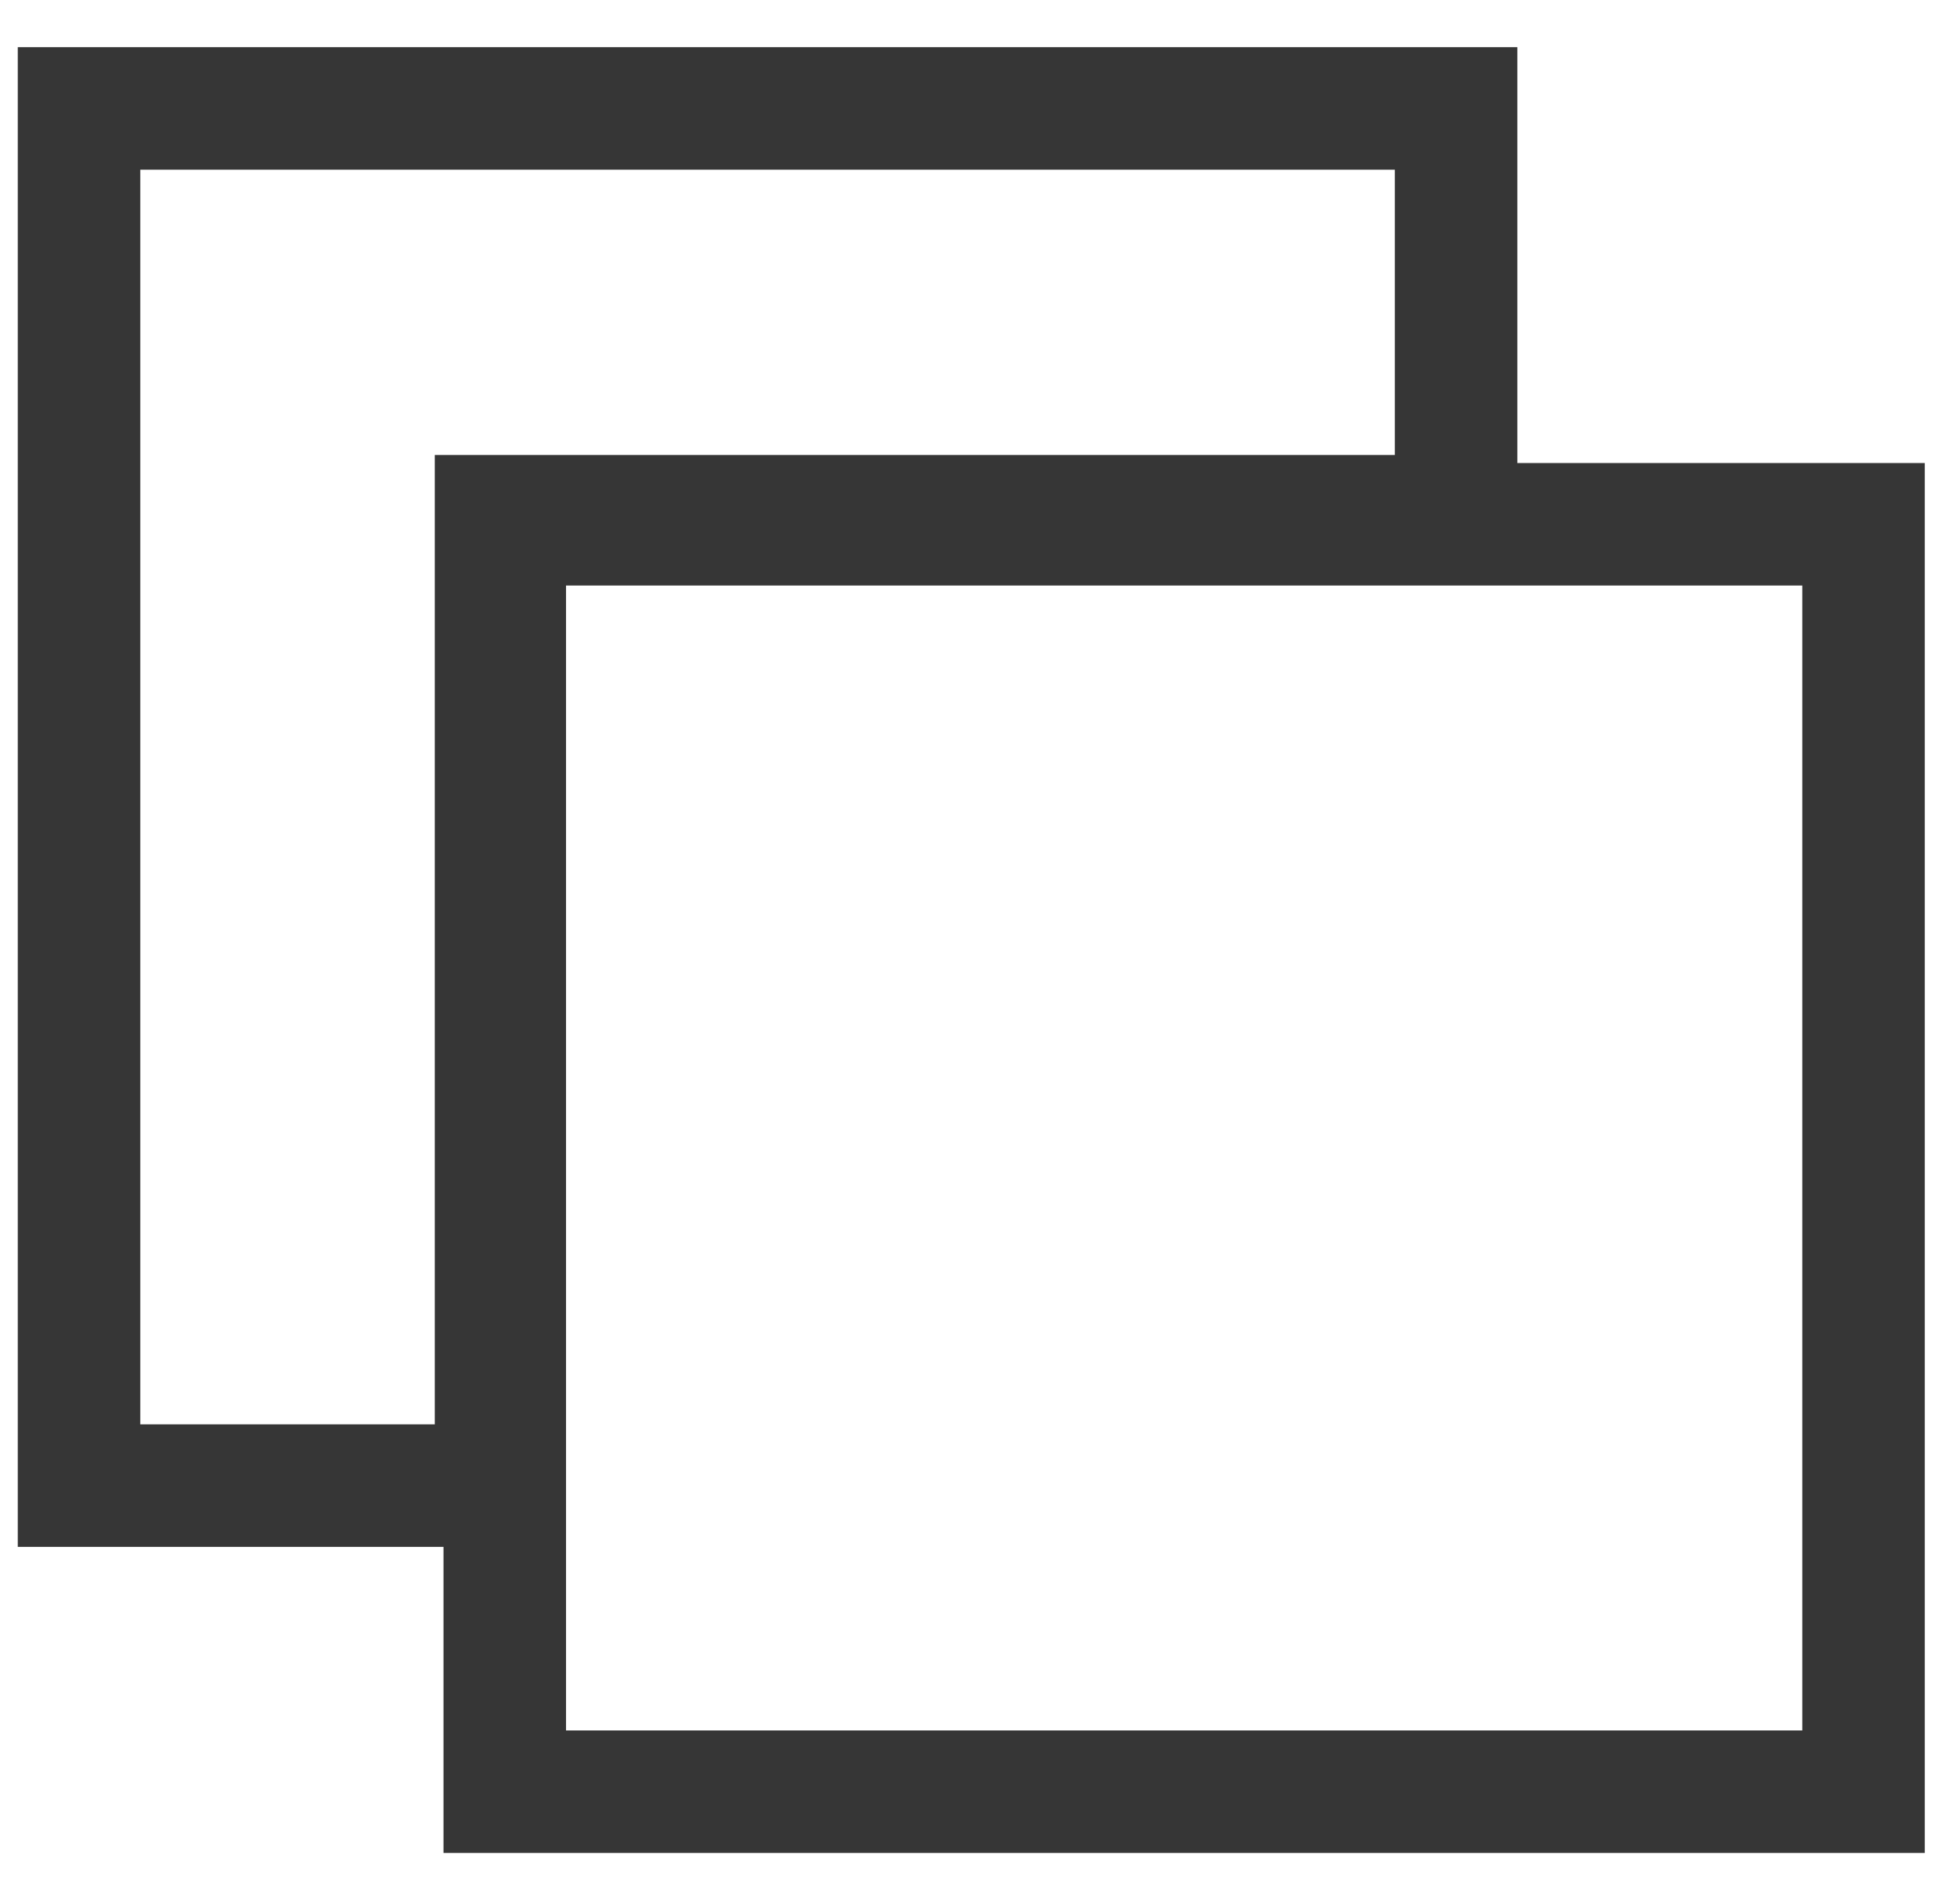 <svg width="32" height="31" viewBox="0 0 32 31" fill="none" xmlns="http://www.w3.org/2000/svg">
<rect x="8.241" y="8.559" width="22.184" height="20.691" stroke="#363636" stroke-width="2"/>
<path d="M8.098 9.428V24.253H1.29V1.77H23.773V8.428H9.098H8.098V9.428Z" stroke="#363636" stroke-width="2"/>
</svg>
